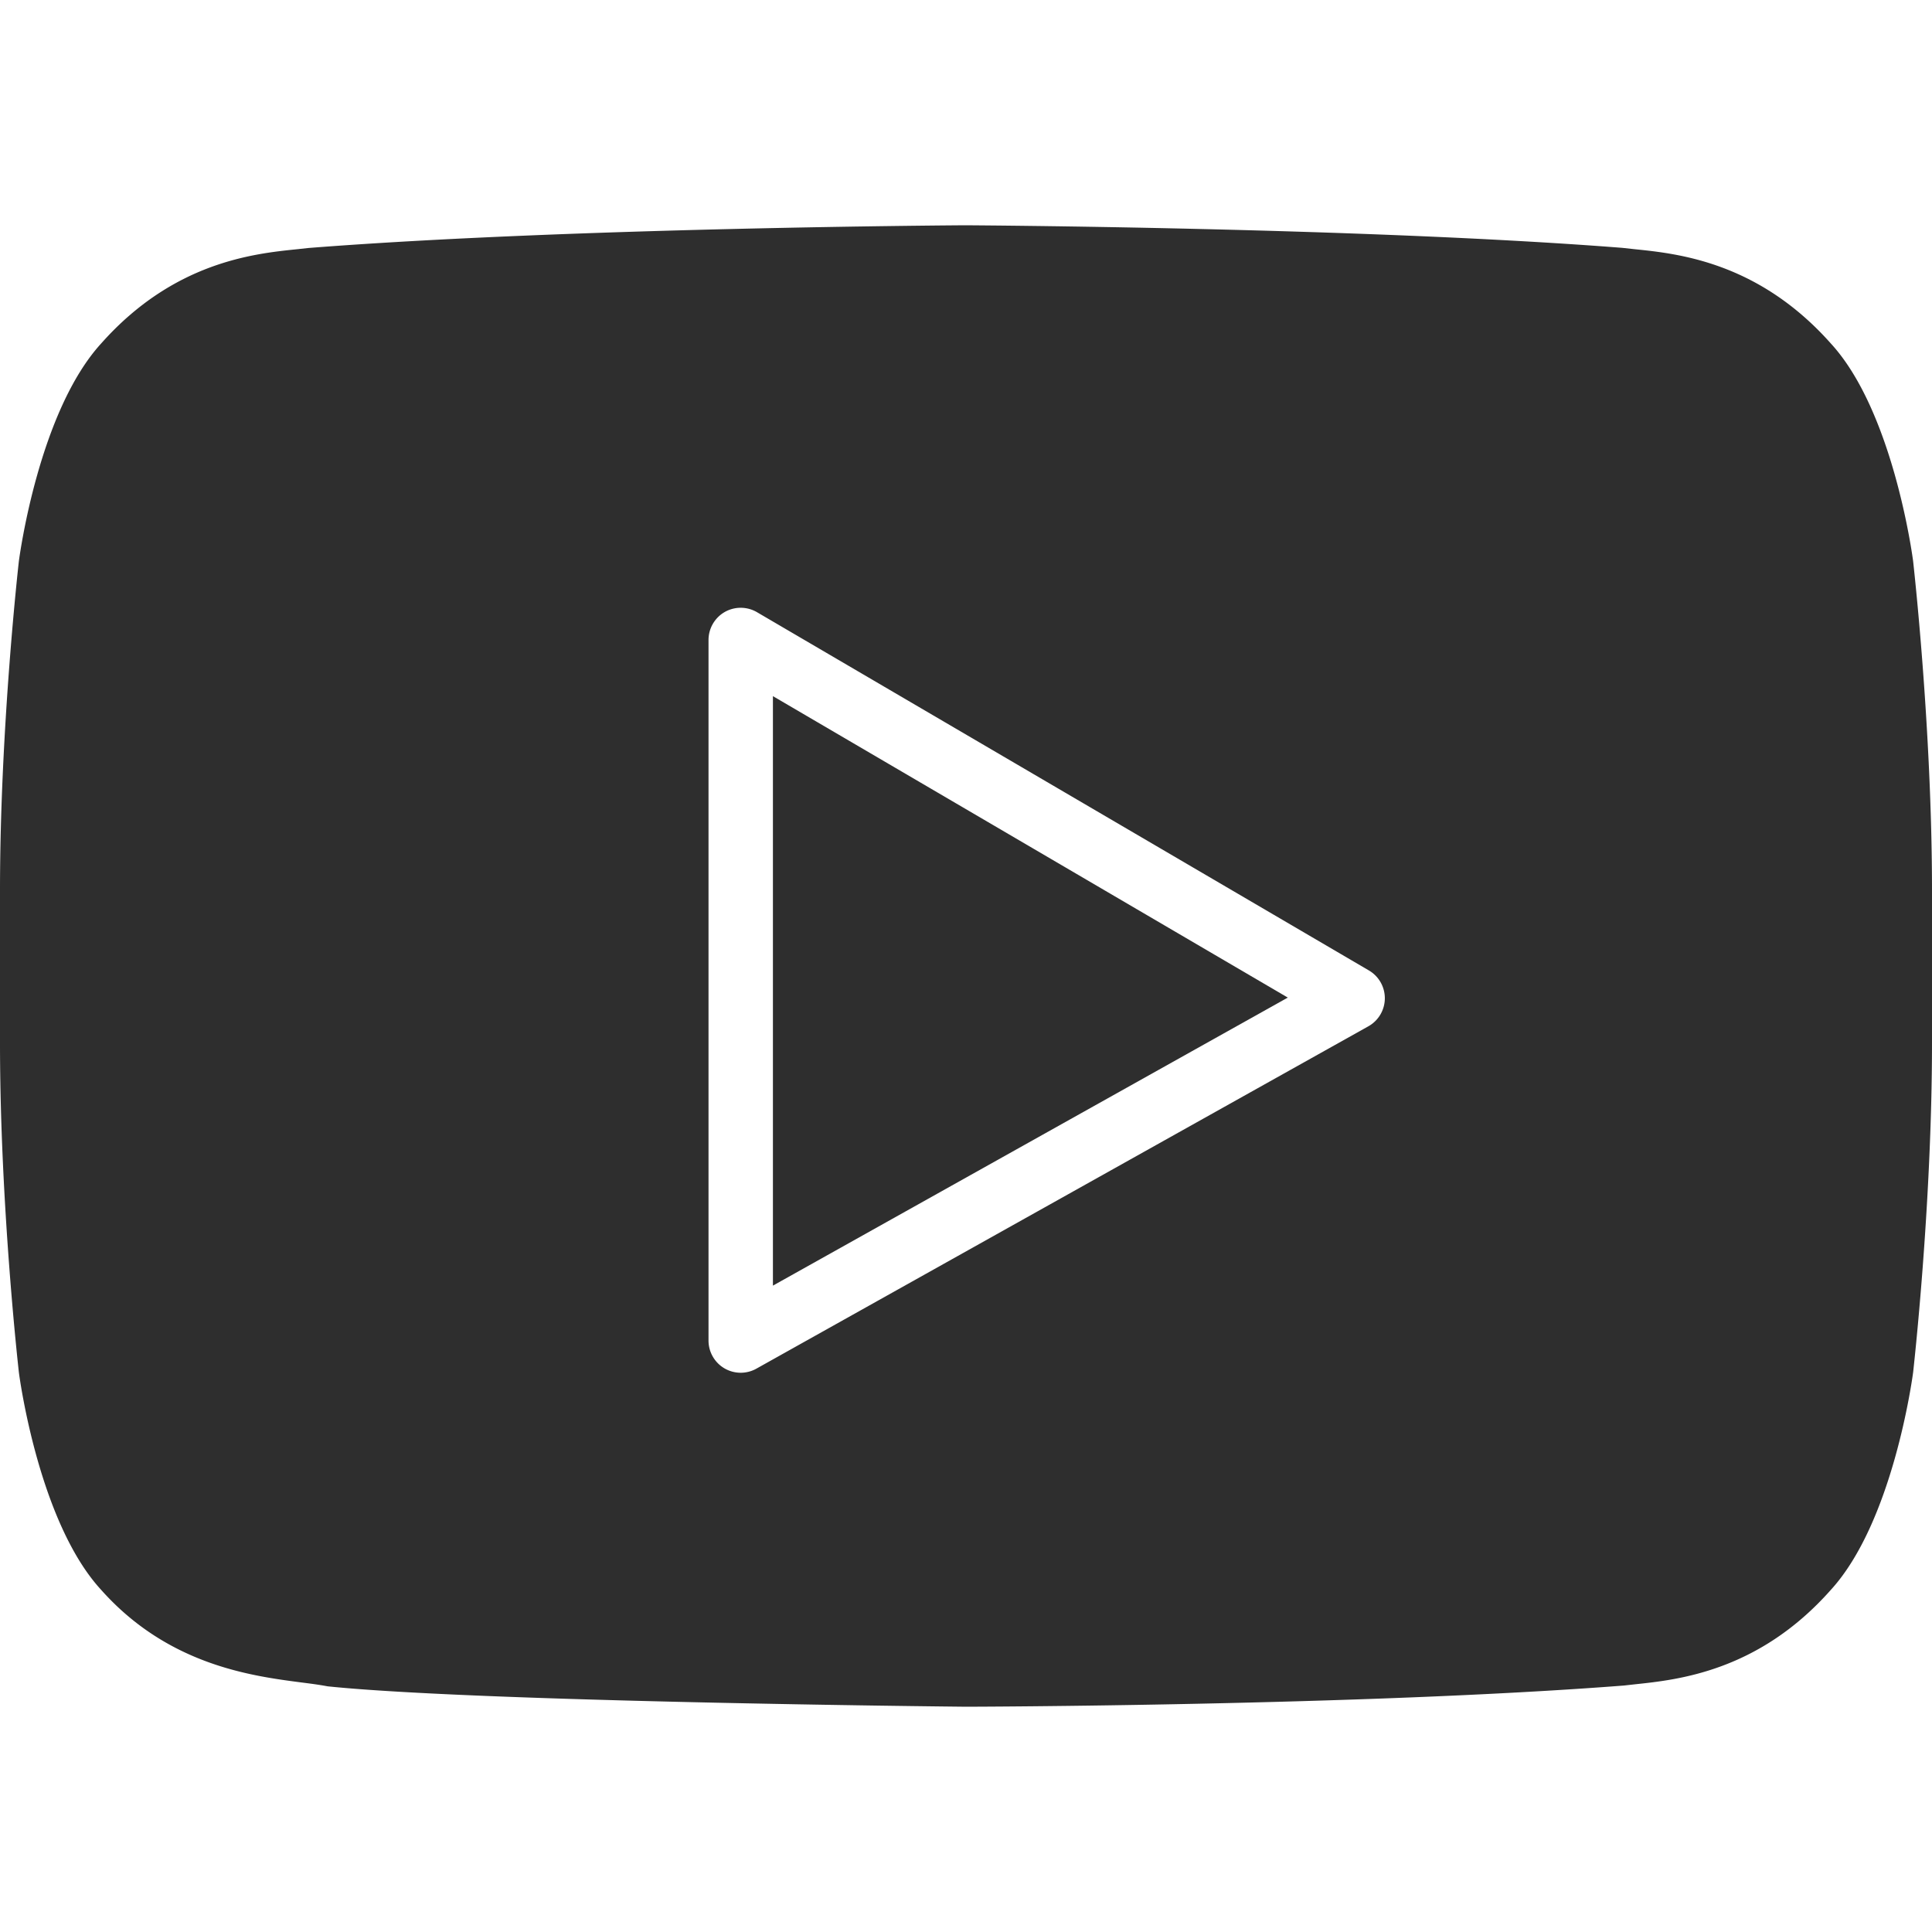 <svg xmlns="http://www.w3.org/2000/svg" viewBox="0 0 511.915 511.915" width="512" height="512"><g fill="#2e2e2e"><path d="M204.798 340.648l136.423-76.322-136.423-79.872z"/><path d="M506.914 148.693a.802.802 0 0 1-.017-.137c-.213-1.604-5.376-39.637-21.743-57.498-19.243-21.675-40.568-23.859-52.028-25.028l-3.268-.358c-68.77-5.385-172.706-5.973-174.071-5.982-1.041.009-104.977.597-174.123 6.025l-2.876.316c-11.46 1.169-32.777 3.354-51.942 24.934-16.444 17.954-21.615 55.979-21.845 57.728C4.949 149.129 0 192.819 0 235.938v40.431c0 43.145 4.949 86.81 5.018 87.39.213 1.604 5.367 39.62 21.743 57.455 17.758 19.985 39.902 22.861 53.137 24.585 2.338.299 4.412.555 6.929 1.024 39.518 4.088 163.772 5.35 169.148 5.402 1.041 0 105.096-.247 174.31-5.615l2.978-.333c11.435-1.203 32.725-3.456 51.789-24.951 16.452-17.929 21.623-55.936 21.862-57.685.043-.444 5.001-44.126 5.001-87.253v-40.44c0-43.129-4.958-86.819-5.001-87.255zM362.564 271.94l-162.133 90.701a8.533 8.533 0 0 1-4.164 1.092 8.577 8.577 0 0 1-4.318-1.169 8.543 8.543 0 0 1-4.215-7.364V169.574a8.55 8.55 0 0 1 4.284-7.407 8.566 8.566 0 0 1 8.559.043l162.133 94.925a8.528 8.528 0 0 1 4.224 7.441 8.542 8.542 0 0 1-4.37 7.364z"/></g></svg>